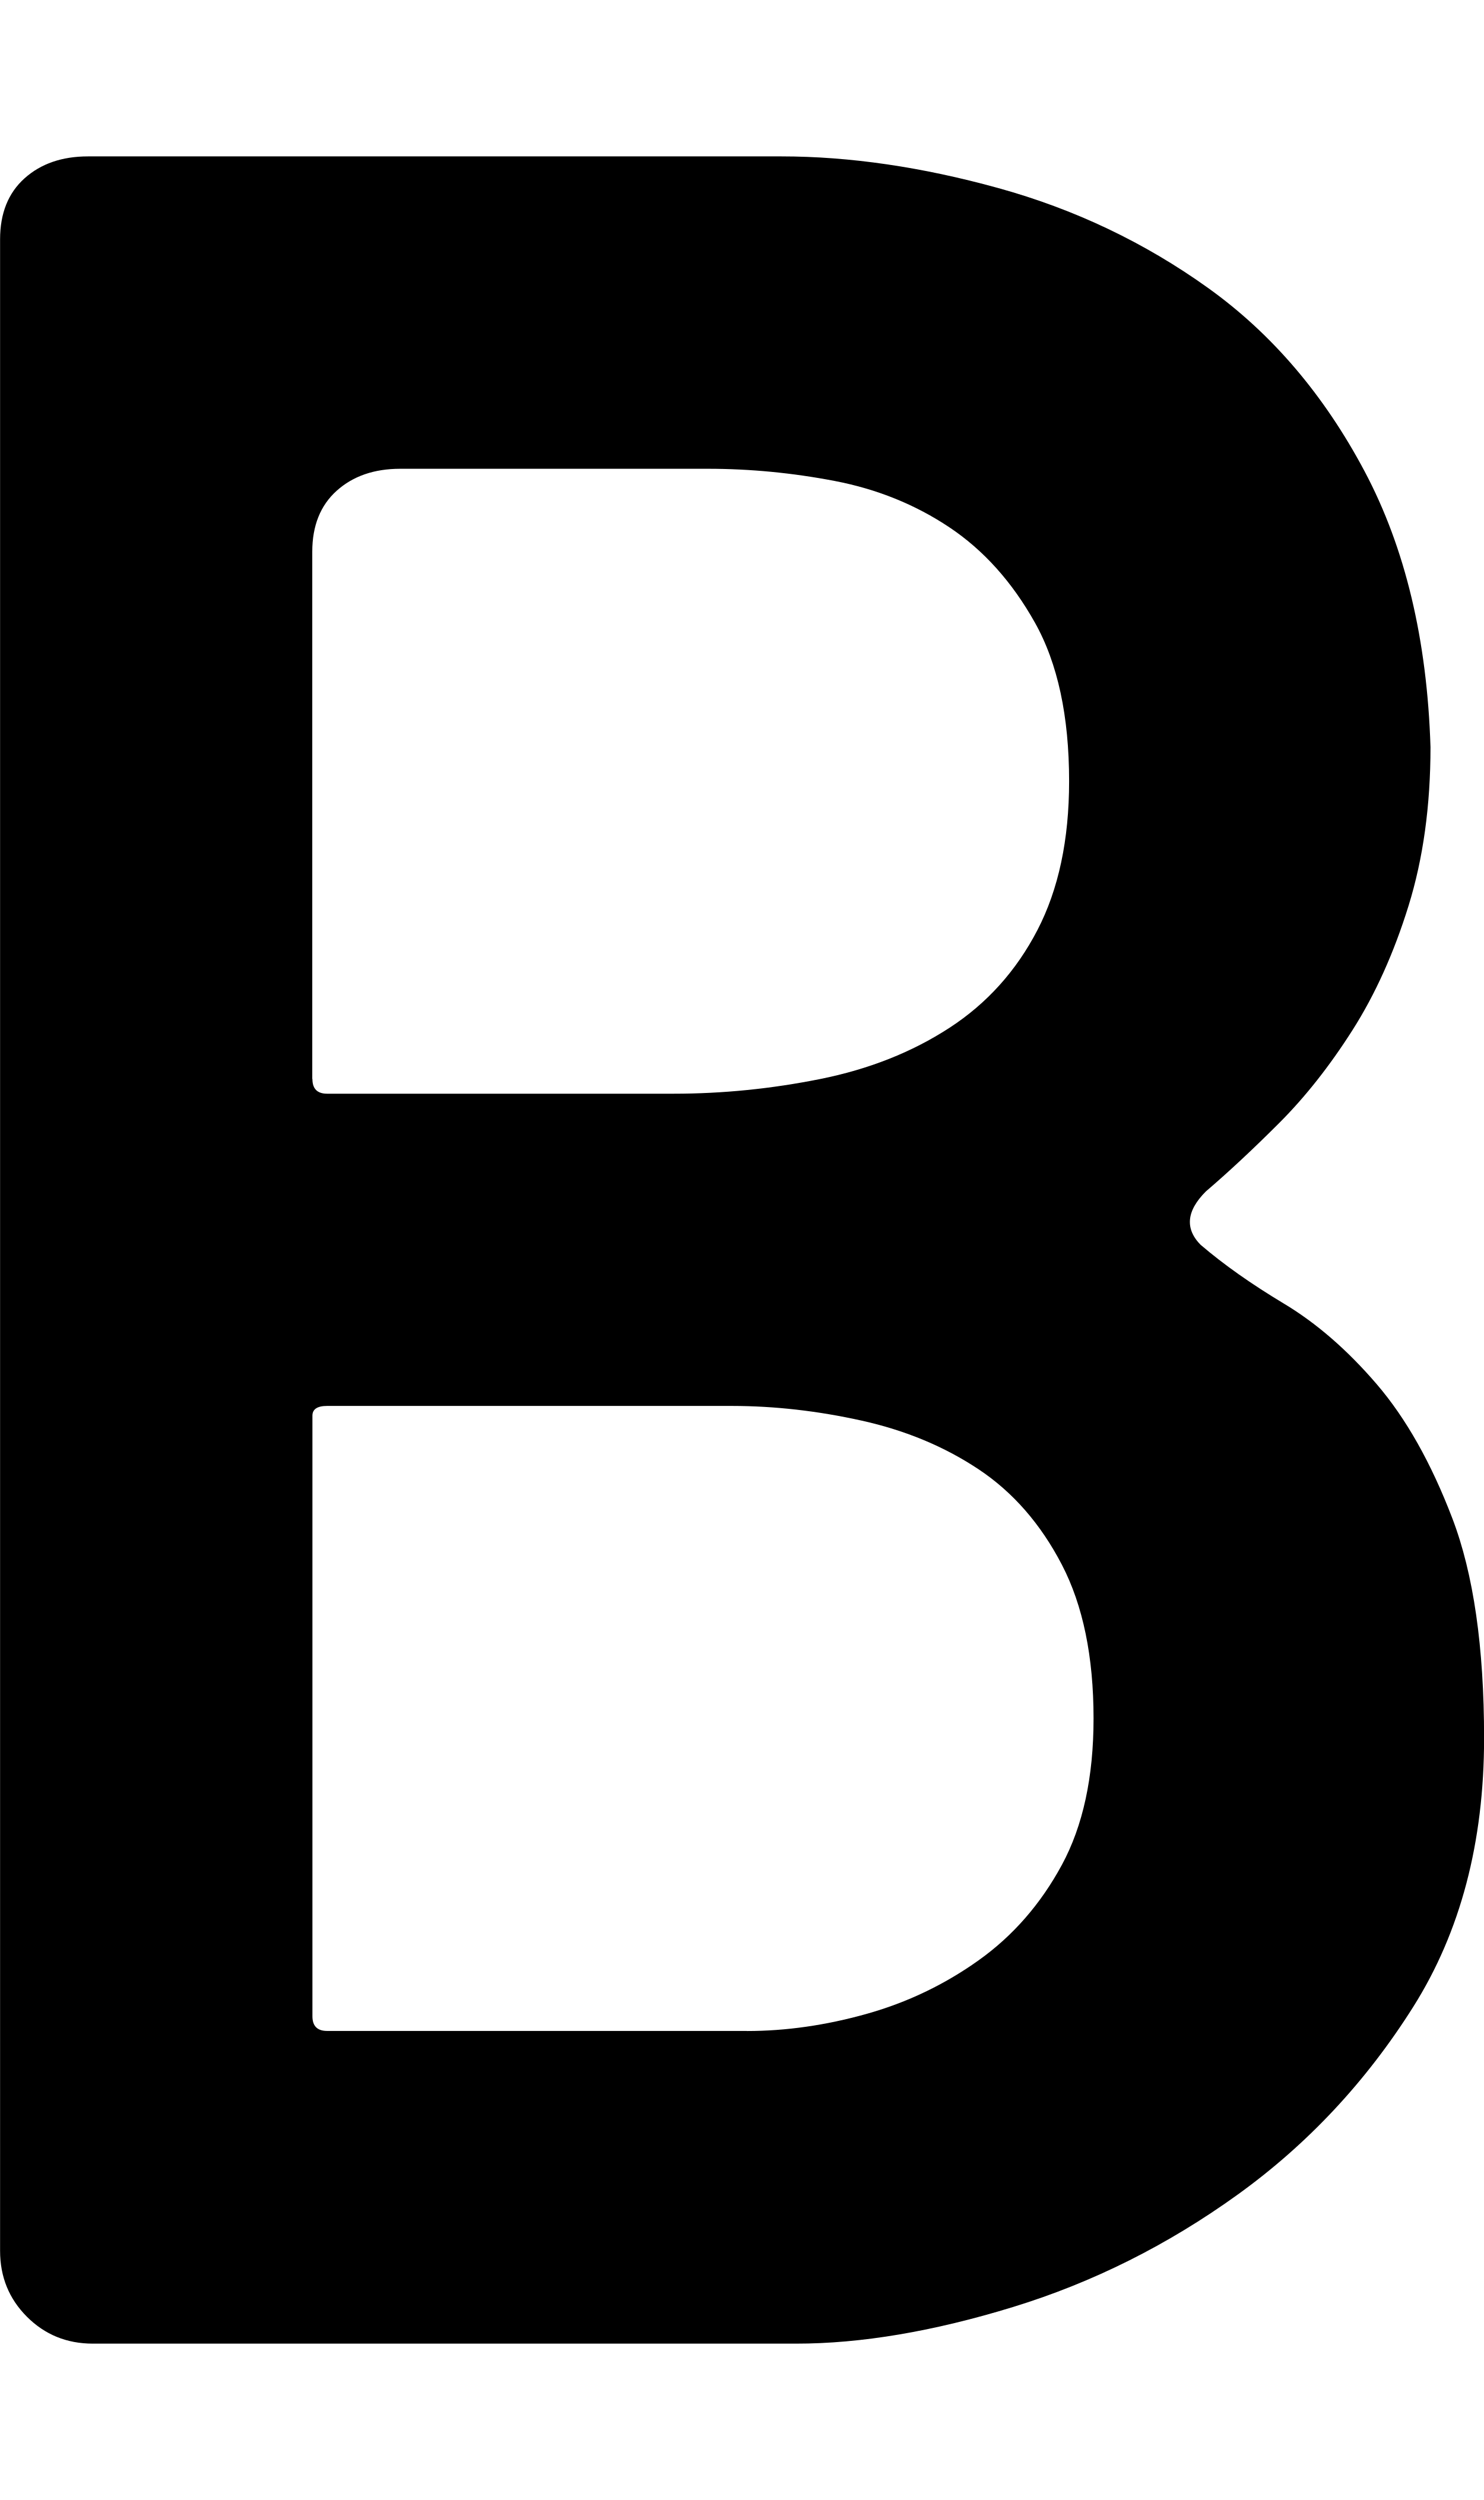 <!-- Generated by IcoMoon.io -->
<svg version="1.1" xmlns="http://www.w3.org/2000/svg" width="19" height="32" viewBox="0 0 19 32">
<title>uniE22F</title>
<path d="M15.375 15.938q0.438 0.375 1.063 0.75t1.188 1.031 0.969 1.719 0.406 2.813q0 2-0.906 3.438t-2.25 2.406-2.875 1.438-2.781 0.469h-9q-0.5 0-0.844-0.344t-0.344-0.844v-25.75q0-0.5 0.313-0.781t0.813-0.281h8.875q1.313 0 2.781 0.406t2.688 1.281 2 2.344 0.844 3.531q0 1.125-0.281 2.031t-0.719 1.594-0.938 1.188-0.938 0.875q-0.375 0.375-0.063 0.688zM4 13.813q0 0.188 0.188 0.188h4.438q0.938 0 1.875-0.188t1.656-0.656 1.125-1.25 0.406-1.906q0-1.25-0.438-2.031t-1.094-1.219-1.469-0.594-1.625-0.156h-3.938q-0.5 0-0.813 0.281t-0.313 0.781v6.75zM9.563 26q0.75 0 1.531-0.219t1.438-0.688 1.063-1.219 0.406-1.875q0-1.188-0.406-1.969t-1.063-1.219-1.5-0.625-1.656-0.188h-5.188q-0.188 0-0.188 0.125v7.688q0 0.188 0.188 0.188h5.375z"></path>
</svg>
